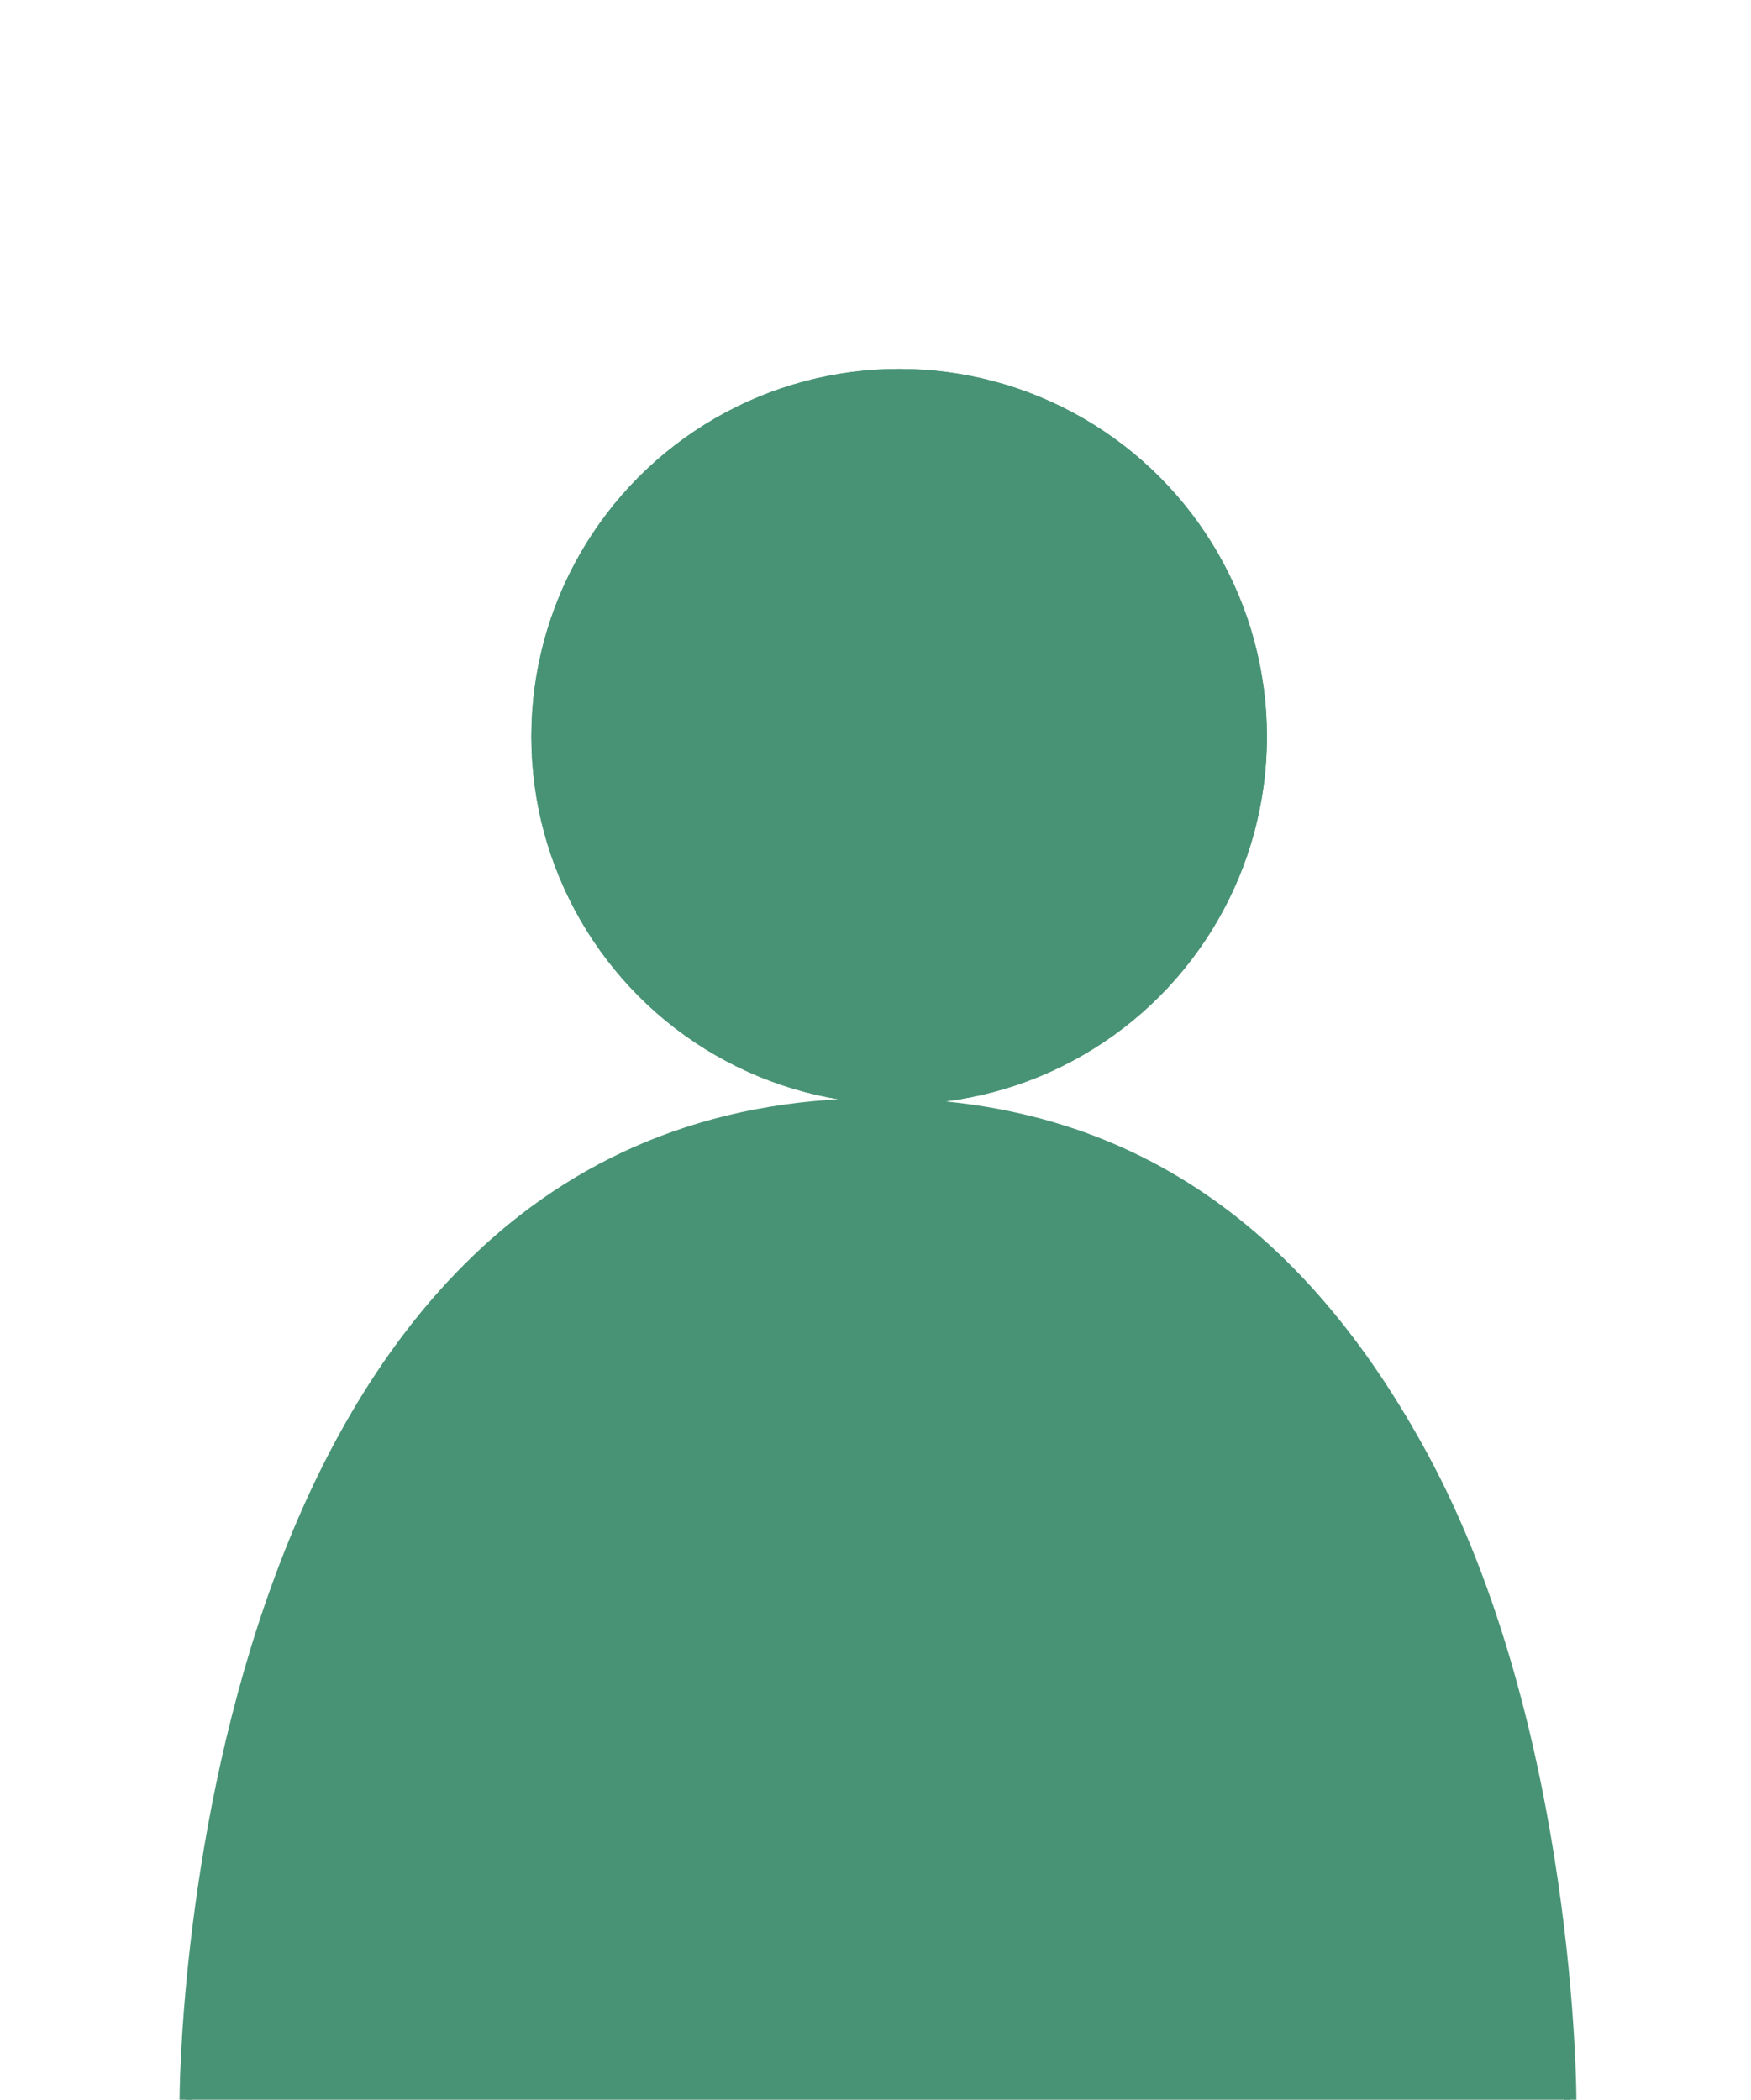 <?xml version="1.0" encoding="utf-8"?>
<!-- Generator: Adobe Illustrator 23.0.1, SVG Export Plug-In . SVG Version: 6.00 Build 0)  -->
<svg version="1.1" id="Layer_1" xmlns="http://www.w3.org/2000/svg" xmlns:xlink="http://www.w3.org/1999/xlink" x="0px" y="0px"
	 viewBox="0 0 141.4 169.6" style="enable-background:new 0 0 141.4 169.6;" xml:space="preserve">
<style type="text/css">
	.st0{fill:#489376;}
	.st1{fill:none;stroke:#489376;}
	.st2{fill:#489376;stroke:#489376;}
</style>
<g id="userIcon1" transform="translate(-135.5 -132.44)">
	<g transform="matrix(1, 0, 0, 1, 135.5, 132.44)">
		<g id="head-2" transform="translate(37.61 8)">
			<circle class="st0" cx="35" cy="51.5" r="29.7"/>
			<circle class="st1" cx="35" cy="51.5" r="29.2"/>
		</g>
	</g>
	<g transform="matrix(1, 0, 0, 1, 135.5, 132.44)">
		<path id="body-2" class="st2" d="M15,169.6c0,0,0-80.4,55.9-80.4c21.8,0,35.1,12.2,43.9,28.4c12,22.1,12,52,12,52"/>
	</g>
</g>
</svg>
